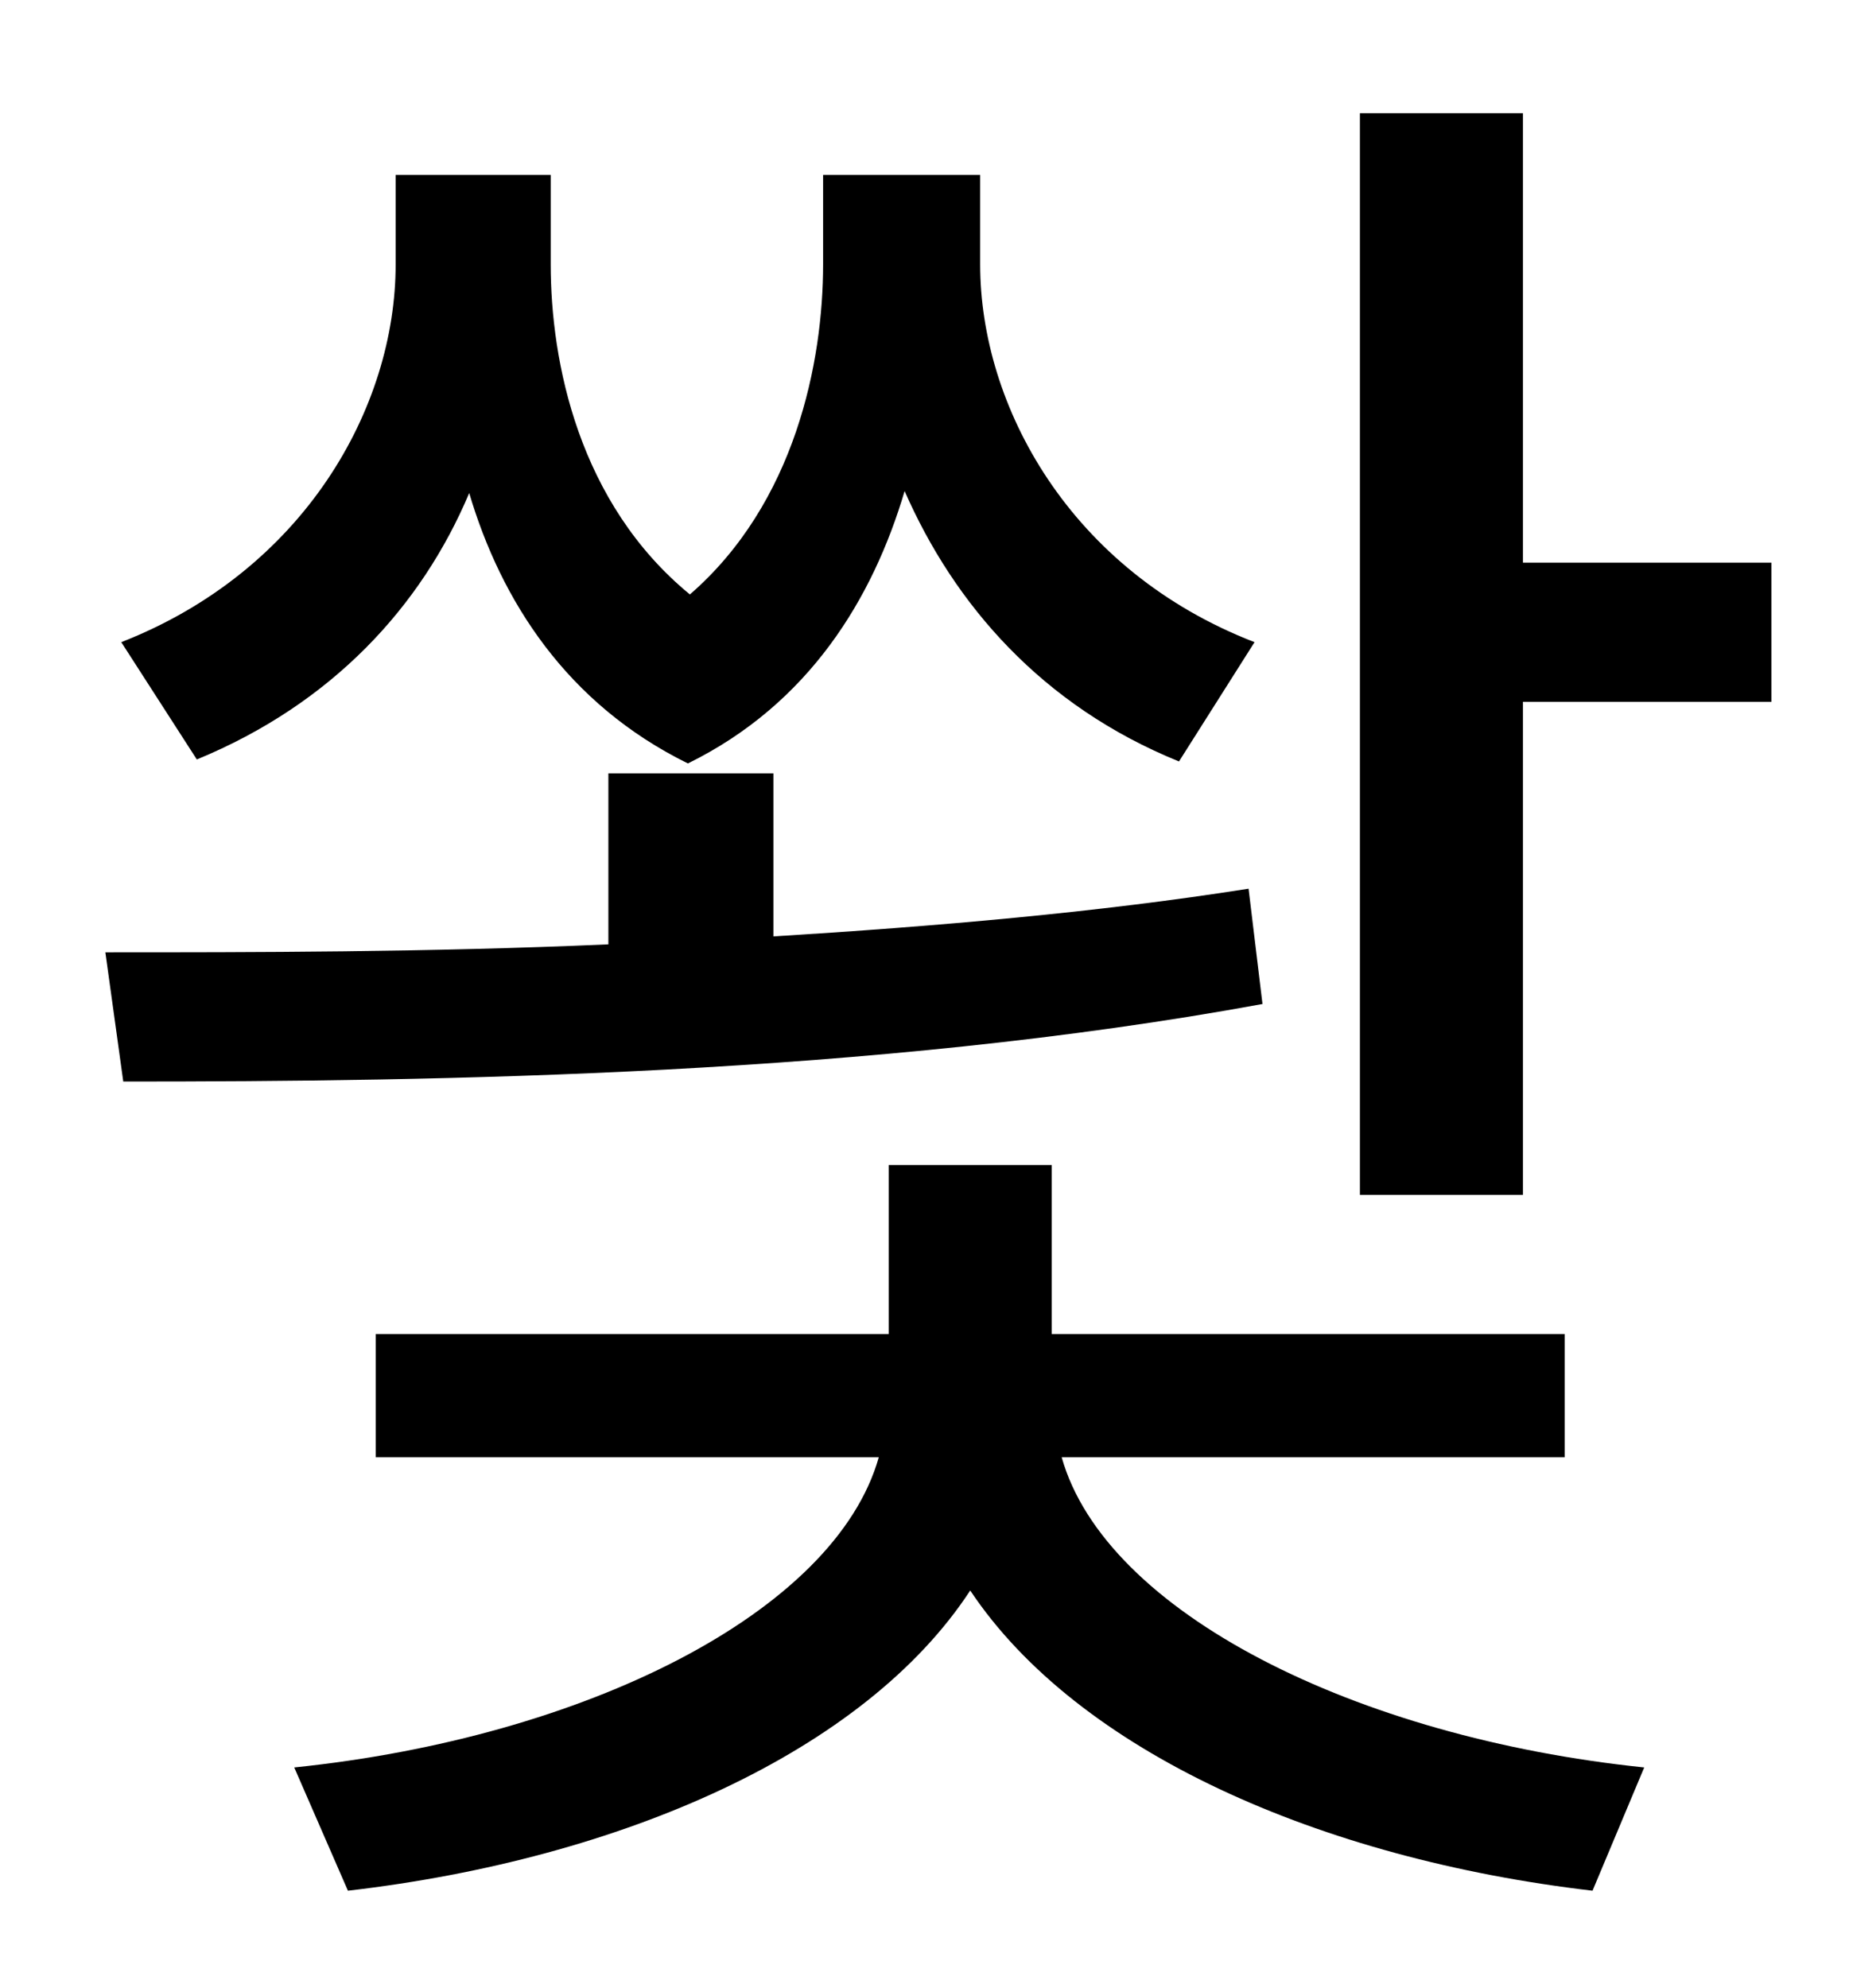 <?xml version="1.0" standalone="no"?>
<!DOCTYPE svg PUBLIC "-//W3C//DTD SVG 1.1//EN" "http://www.w3.org/Graphics/SVG/1.1/DTD/svg11.dtd" >
<svg xmlns="http://www.w3.org/2000/svg" xmlns:xlink="http://www.w3.org/1999/xlink" version="1.1" viewBox="-10 0 930 1000">
   <path fill="currentColor"
d="M621 323l-38 60c-69 -28 -113 -79 -138 -136c-16 54 -48 107 -109 137c-61 -30 -94 -82 -110 -136c-24 57 -69 106 -137 134l-38 -59c92 -36 138 -118 138 -190v-45h78v45c0 49 14 120 70 166c53 -46 67 -117 67 -166v-45h79v45c0 71 45 154 138 190zM618 447l7 58
c-196 36 -414 39 -573 39l-9 -65c74 0 162 0 253 -4v-86h83v82c81 -5 163 -12 239 -24zM777 733h-253c22 78 148 141 293 156l-26 62c-137 -16 -259 -70 -313 -151c-53 81 -175 135 -313 151l-27 -62c146 -15 272 -78 294 -156h-253v-62h258v-85h82v85h258v62zM756 283h125
v70h-125v248h-82v-544h82v226z" />
</svg>
